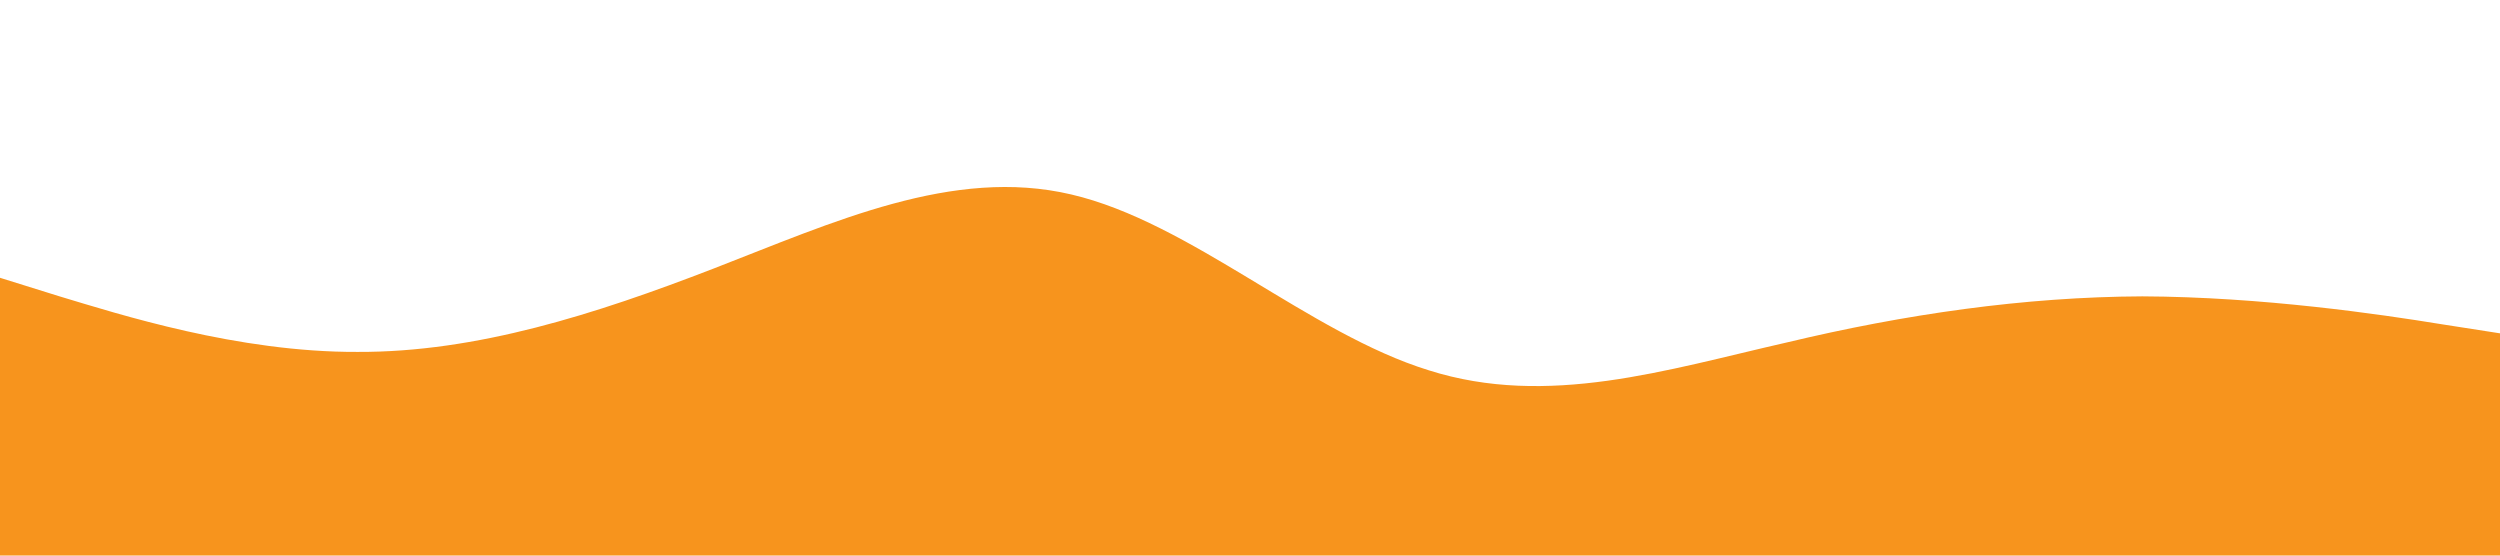 <?xml version="1.0" encoding="utf-8"?>
<!-- Generator: Adobe Illustrator 25.0.0, SVG Export Plug-In . SVG Version: 6.00 Build 0)  -->
<svg version="1.1" xmlns="http://www.w3.org/2000/svg" xmlns:xlink="http://www.w3.org/1999/xlink" x="0px" y="0px"
	 viewBox="0 0 1440 320" style="enable-background:new 0 0 1440 320;" xml:space="preserve">
<style type="text/css">
	.st0{fill:#F7941D;}
</style>
<g id="Capa_1">
	<path class="st0" d="M0,160l34.3,10.7C68.6,181,137,203,206,202.7c68.3,0.3,137-21.7,205-48C480,128,549,96,617,112
		c68.7,16,137,80,206,101.3c68.4,21.7,137-0.3,206-16c68.1-16.3,137-26.3,205-26.6c68.9,0.3,137,10.3,172,16l34,5.3v128h-34.3
		c-34.3,0-102.7,0-171.7,0c-68.3,0-137,0-205,0c-69,0-138,0-206,0c-68.7,0-137,0-206,0c-68.4,0-137,0-206,0c-68.1,0-137,0-205,0
		c-68.9,0-137,0-172,0H0V160z"/>
</g>
<g id="OBJECTS">
</g>
</svg>
